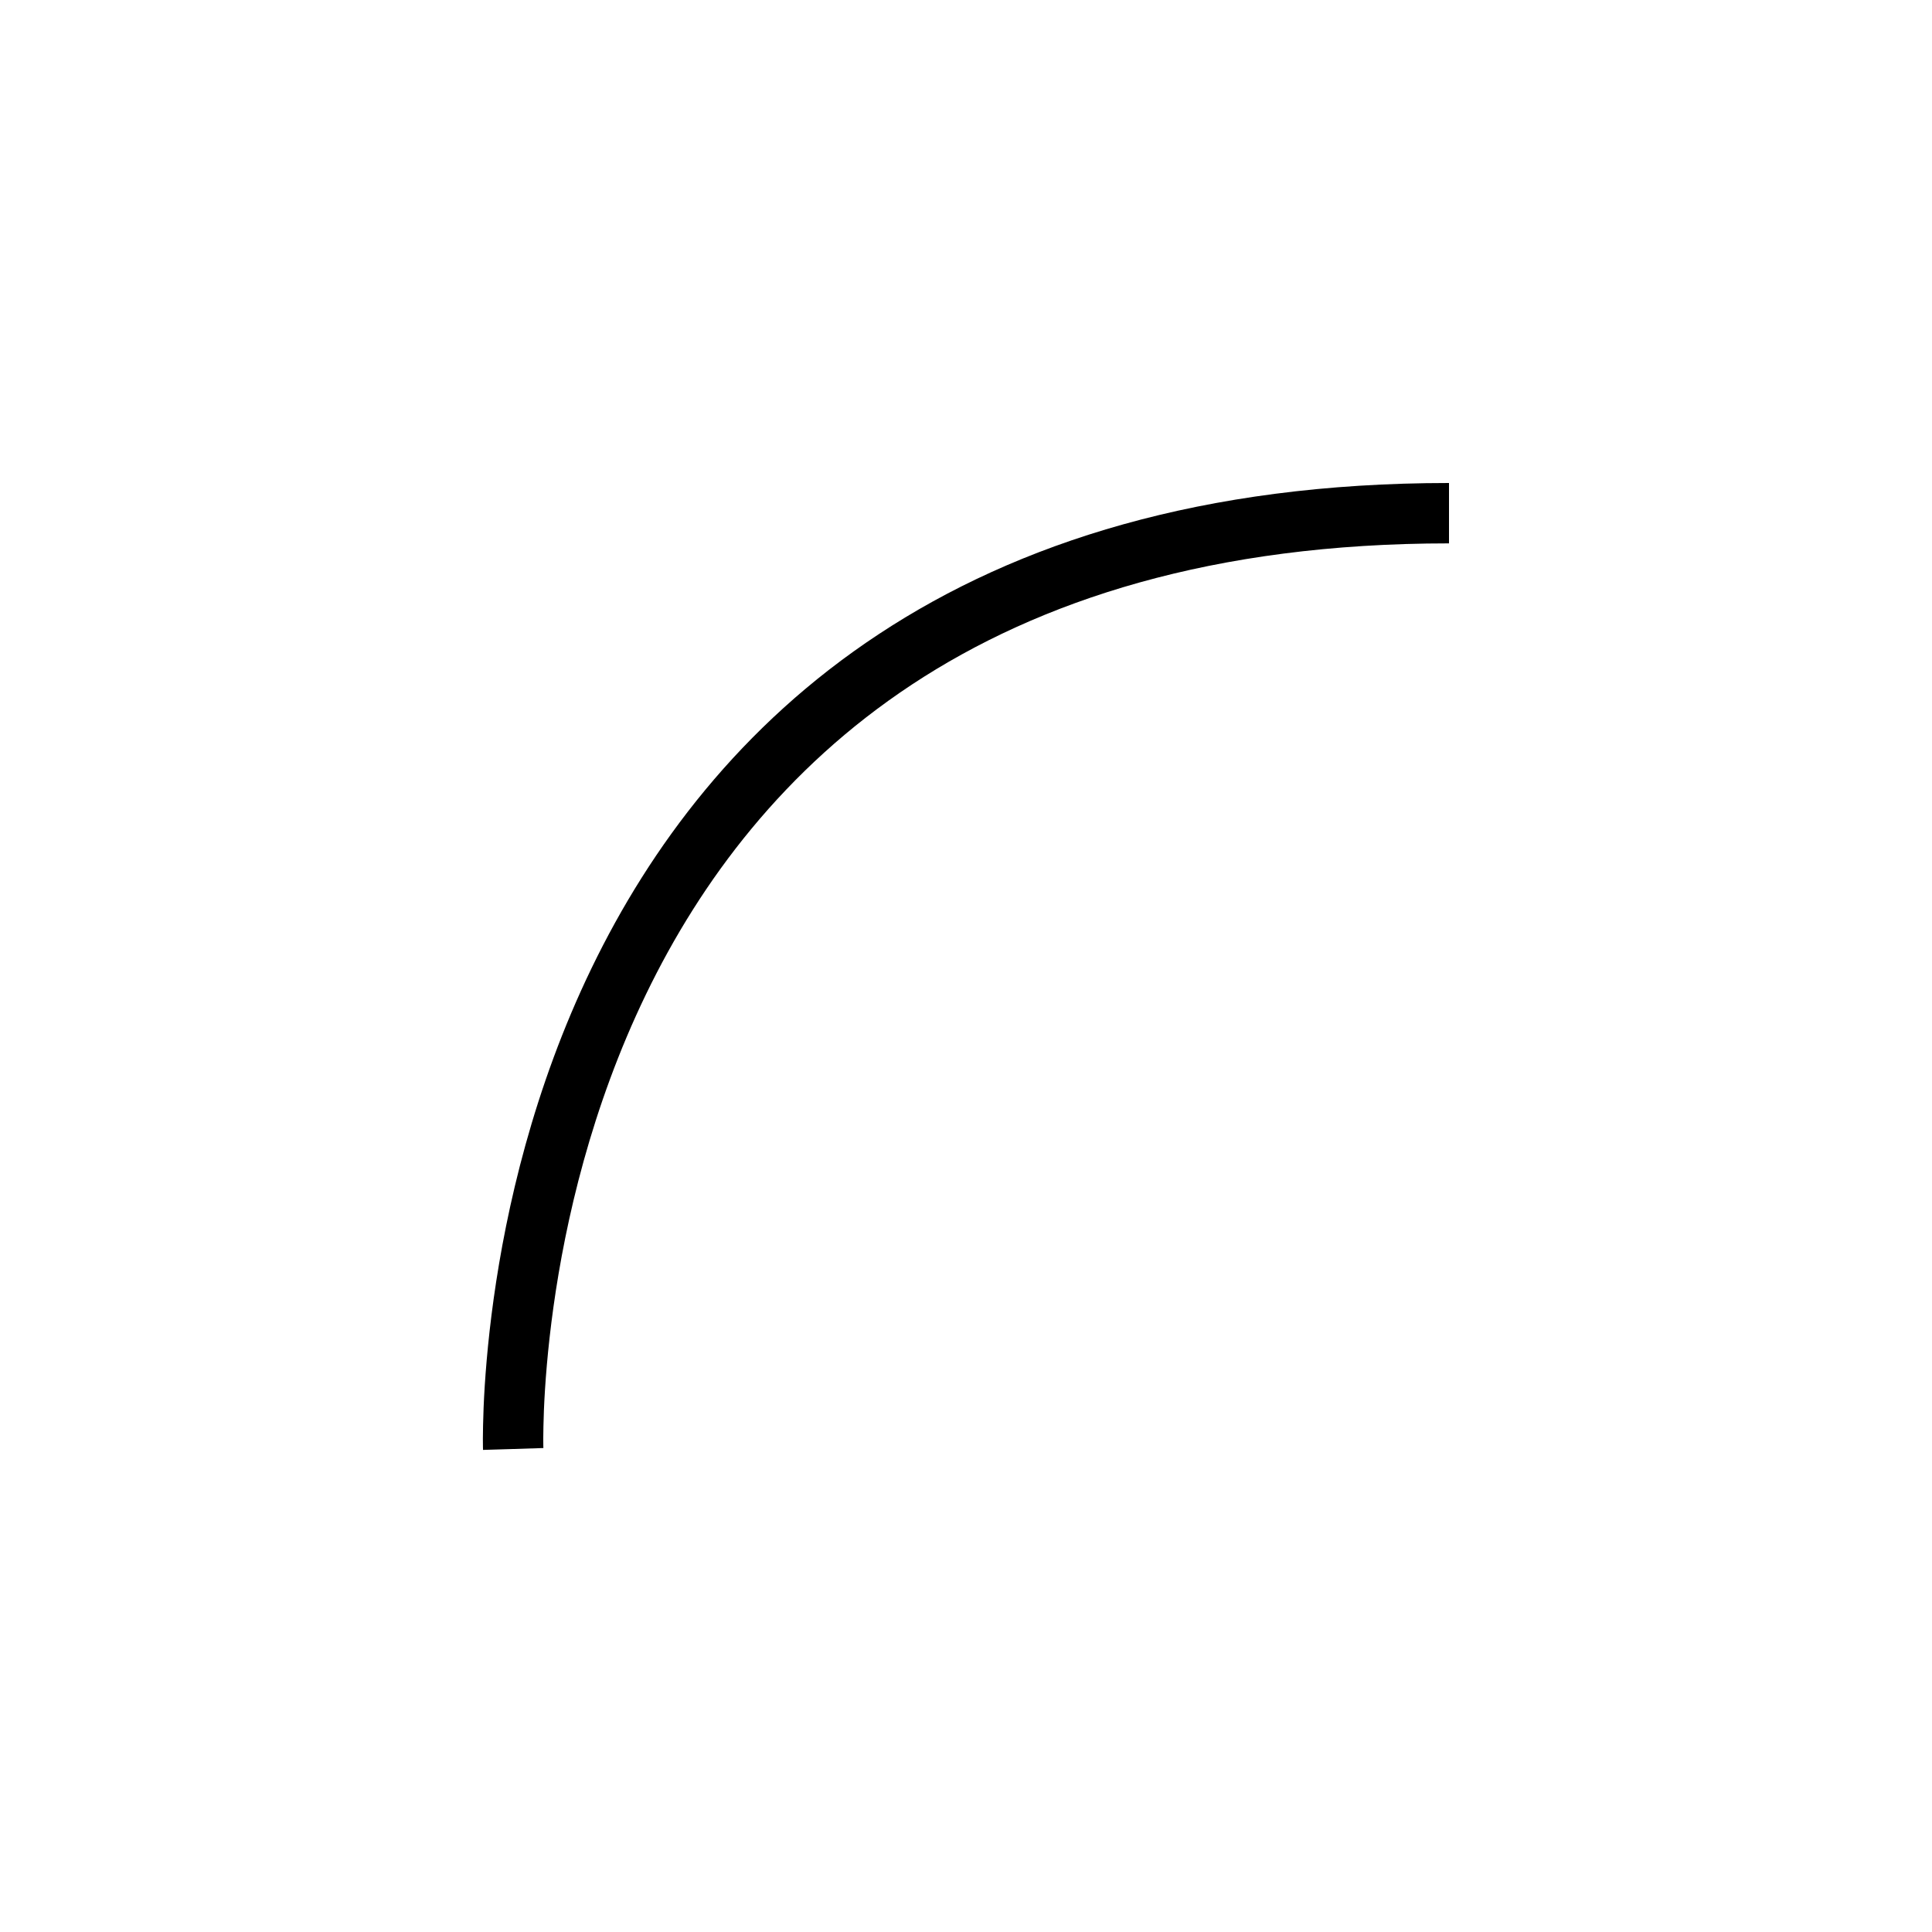<svg width="32" height="32" viewBox="0 0 32 32" fill="none" xmlns="http://www.w3.org/2000/svg">
<path fill-rule="evenodd" clip-rule="evenodd" d="M14.553 10.505C16.849 8.99 19.916 8 24 8L24 9C20.084 9 17.214 9.947 15.103 11.339C12.991 12.733 11.607 14.593 10.7 16.468C9.792 18.345 9.365 20.229 9.167 21.647C9.068 22.356 9.026 22.945 9.009 23.355C9.001 23.56 8.999 23.72 8.998 23.827C8.998 23.881 8.999 23.921 8.999 23.948L9 23.977L9 23.983L9 23.984C9 23.984 9 23.984 9 23.984C9 23.984 9 23.984 8.5 24C8 24.016 8 24.016 8 24.015L8 24.015L8 24.011L8 24.001L7.999 23.963C7.999 23.931 7.998 23.885 7.998 23.825C7.999 23.705 8.001 23.532 8.01 23.313C8.028 22.876 8.073 22.254 8.177 21.509C8.385 20.022 8.833 18.03 9.8 16.032C10.768 14.032 12.259 12.017 14.553 10.505Z" fill="black"/>
</svg>
